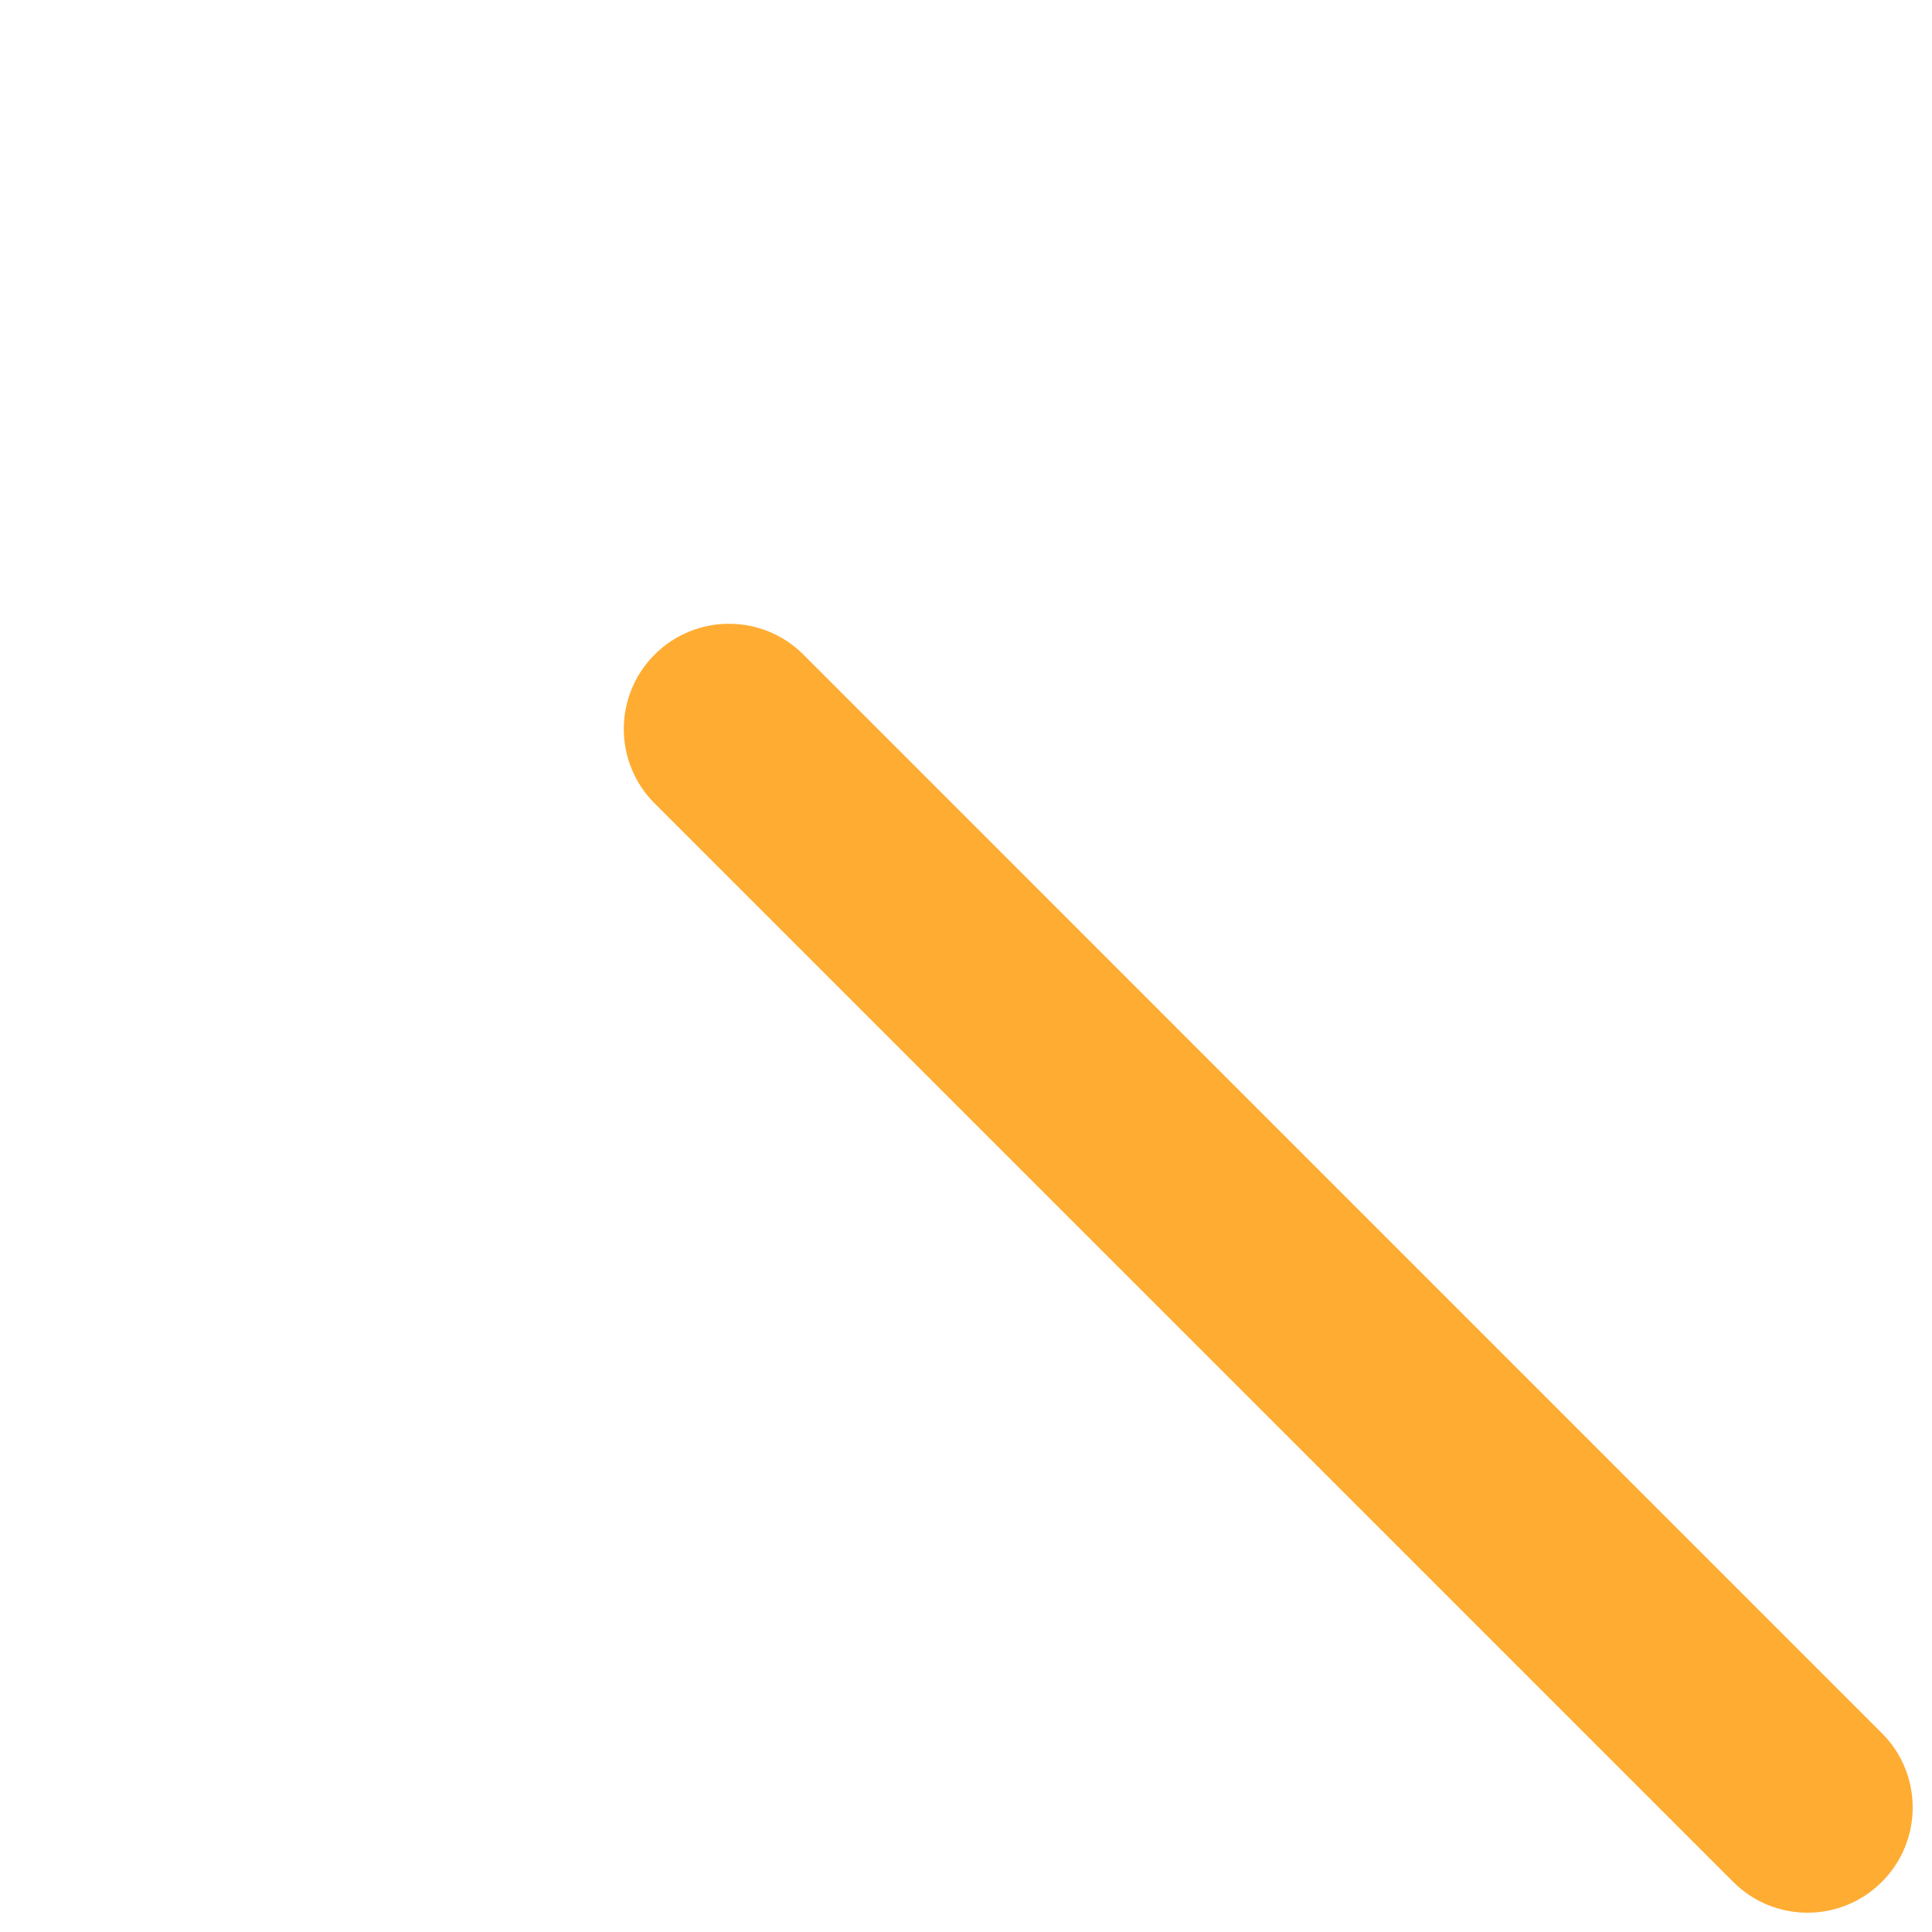 <svg xmlns="http://www.w3.org/2000/svg" viewBox="0 0 36 36">
  <path fill="#FFAC33" d="M35.066 35.066c-.766.766-2.006.766-2.771 0L12.198 14.97c-.766-.766-.766-2.007 0-2.773.766-.765 2.007-.765 2.772 0l20.096 20.098c.766.764.766 2.006 0 2.771z"/>
</svg>
